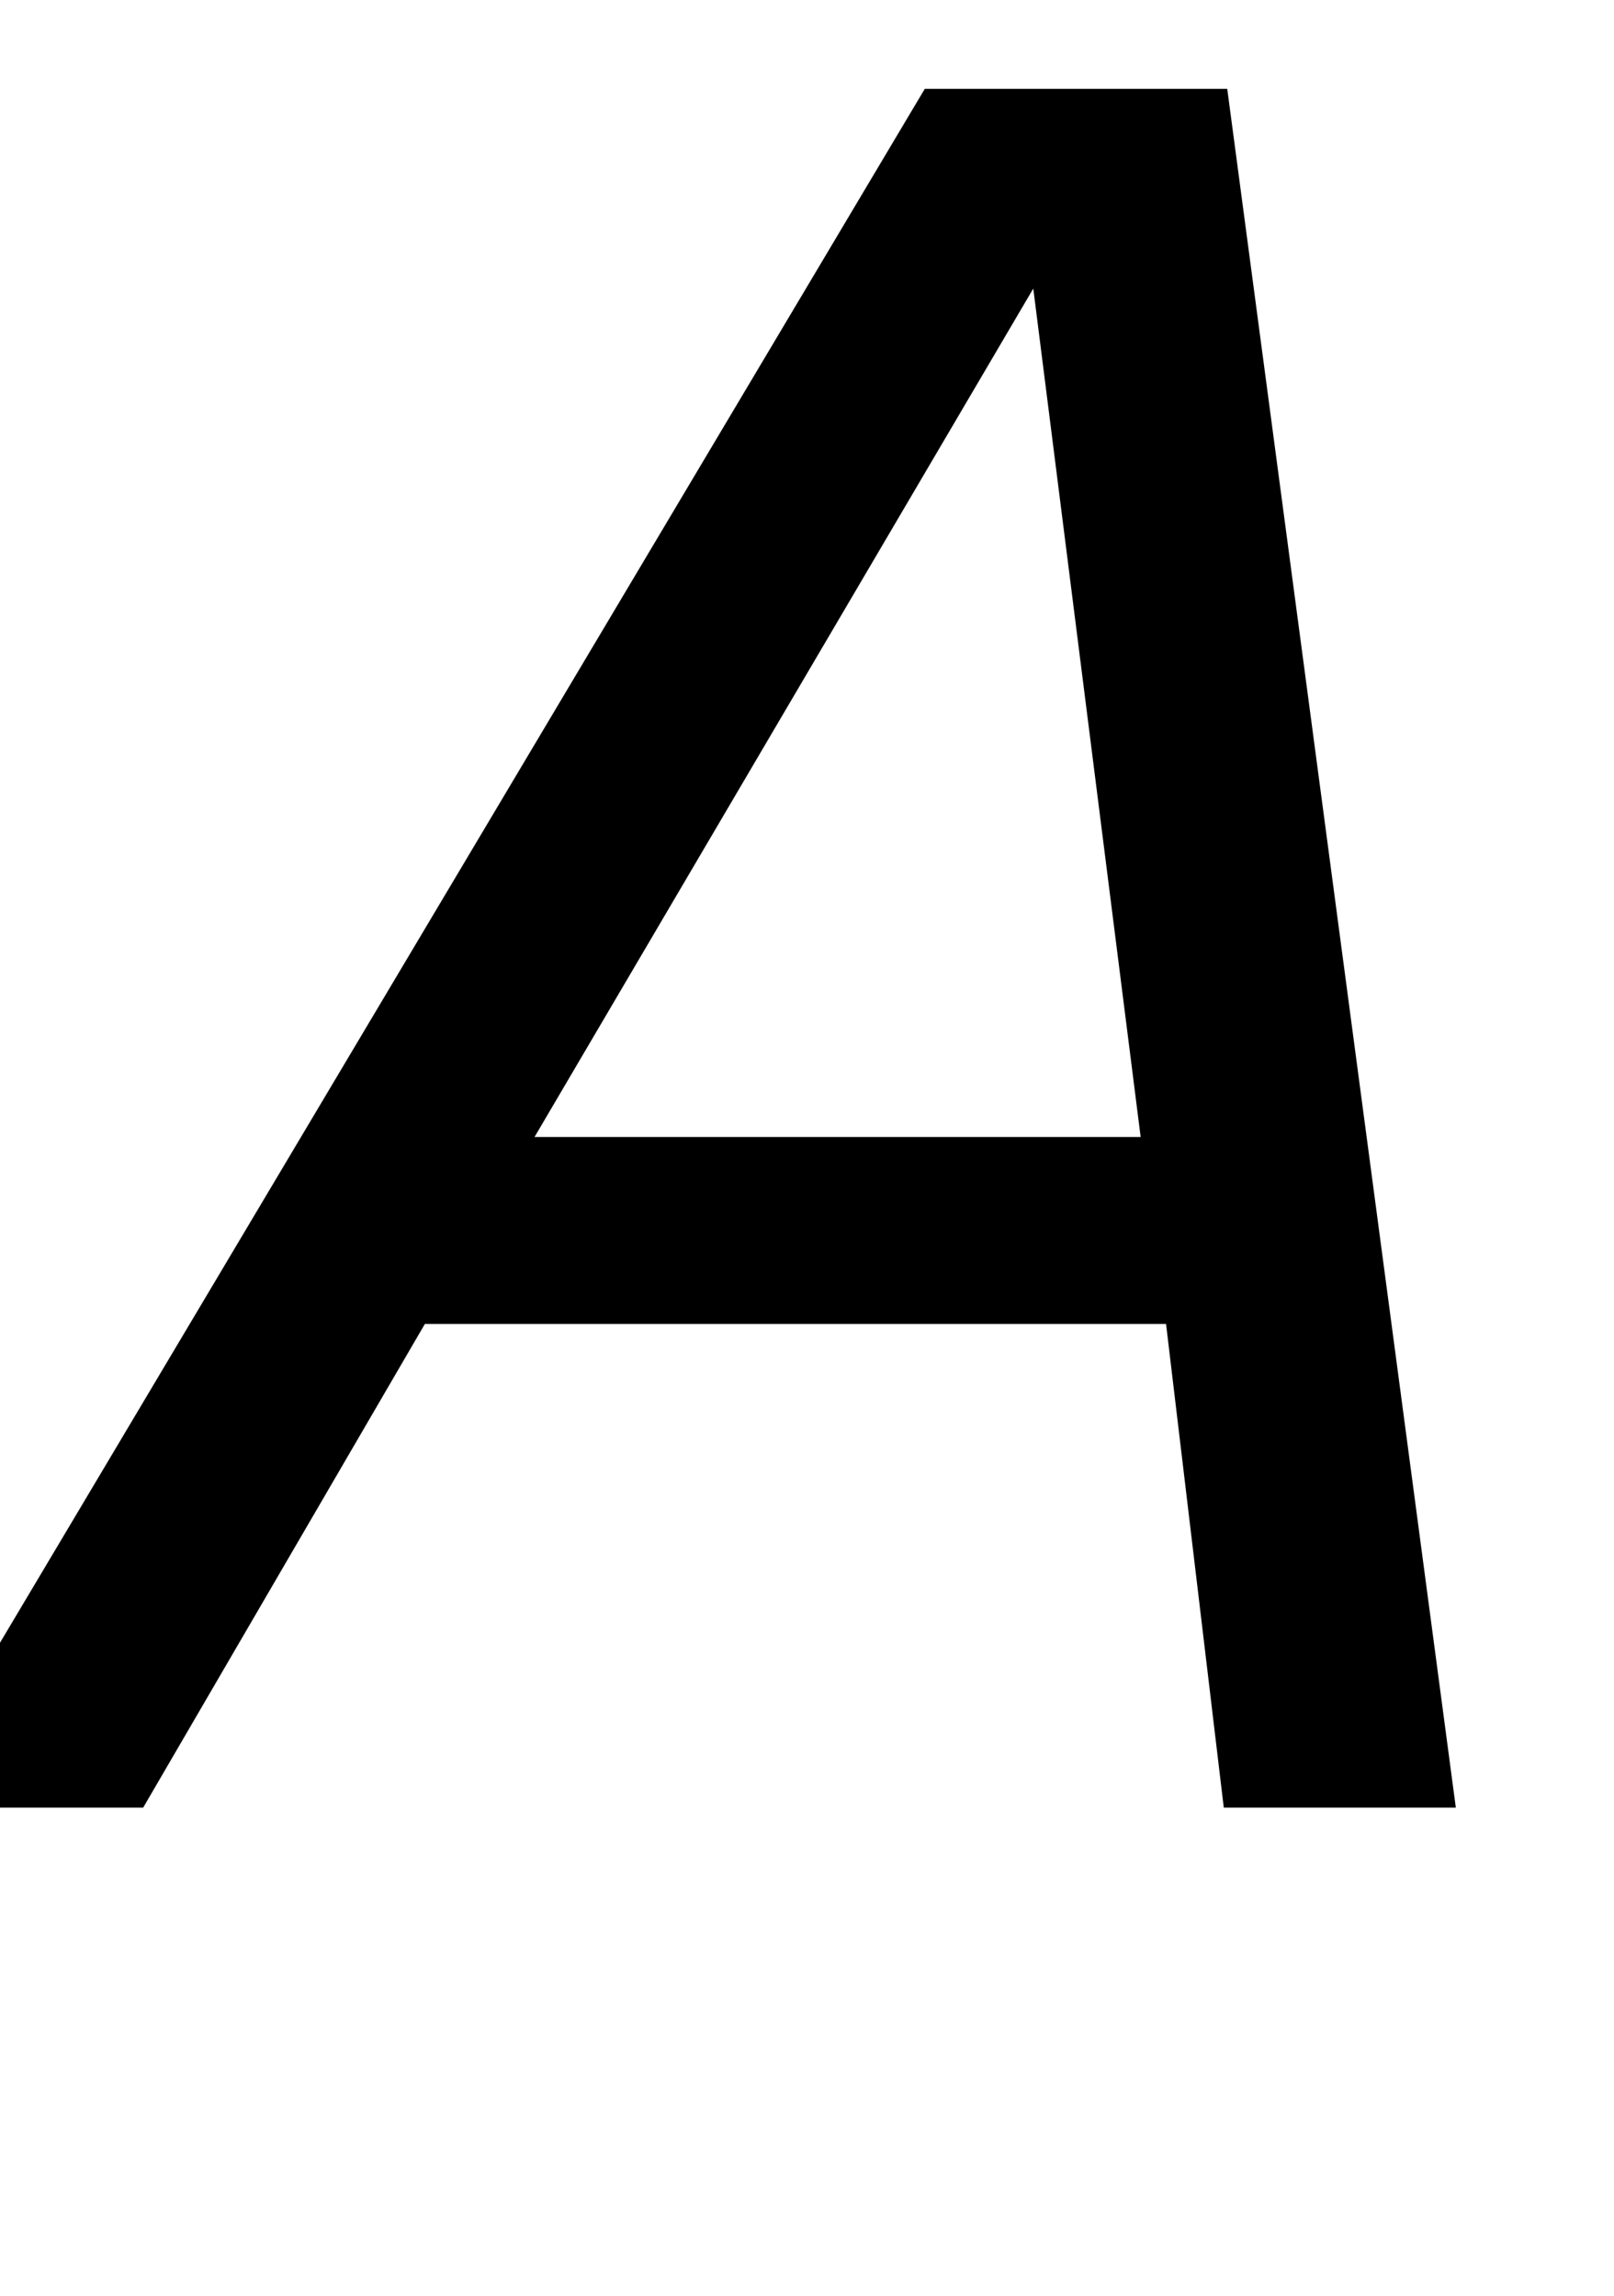 <svg xmlns="http://www.w3.org/2000/svg" viewBox="0 -1566 1398 1989">
    <g transform="scale(1, -1)">
        <path d="M1261 0H1060L1010 419H368L124 0H-85L801 1489H1063ZM988 581 895 1316 463 581Z"/>
    </g>
</svg>
